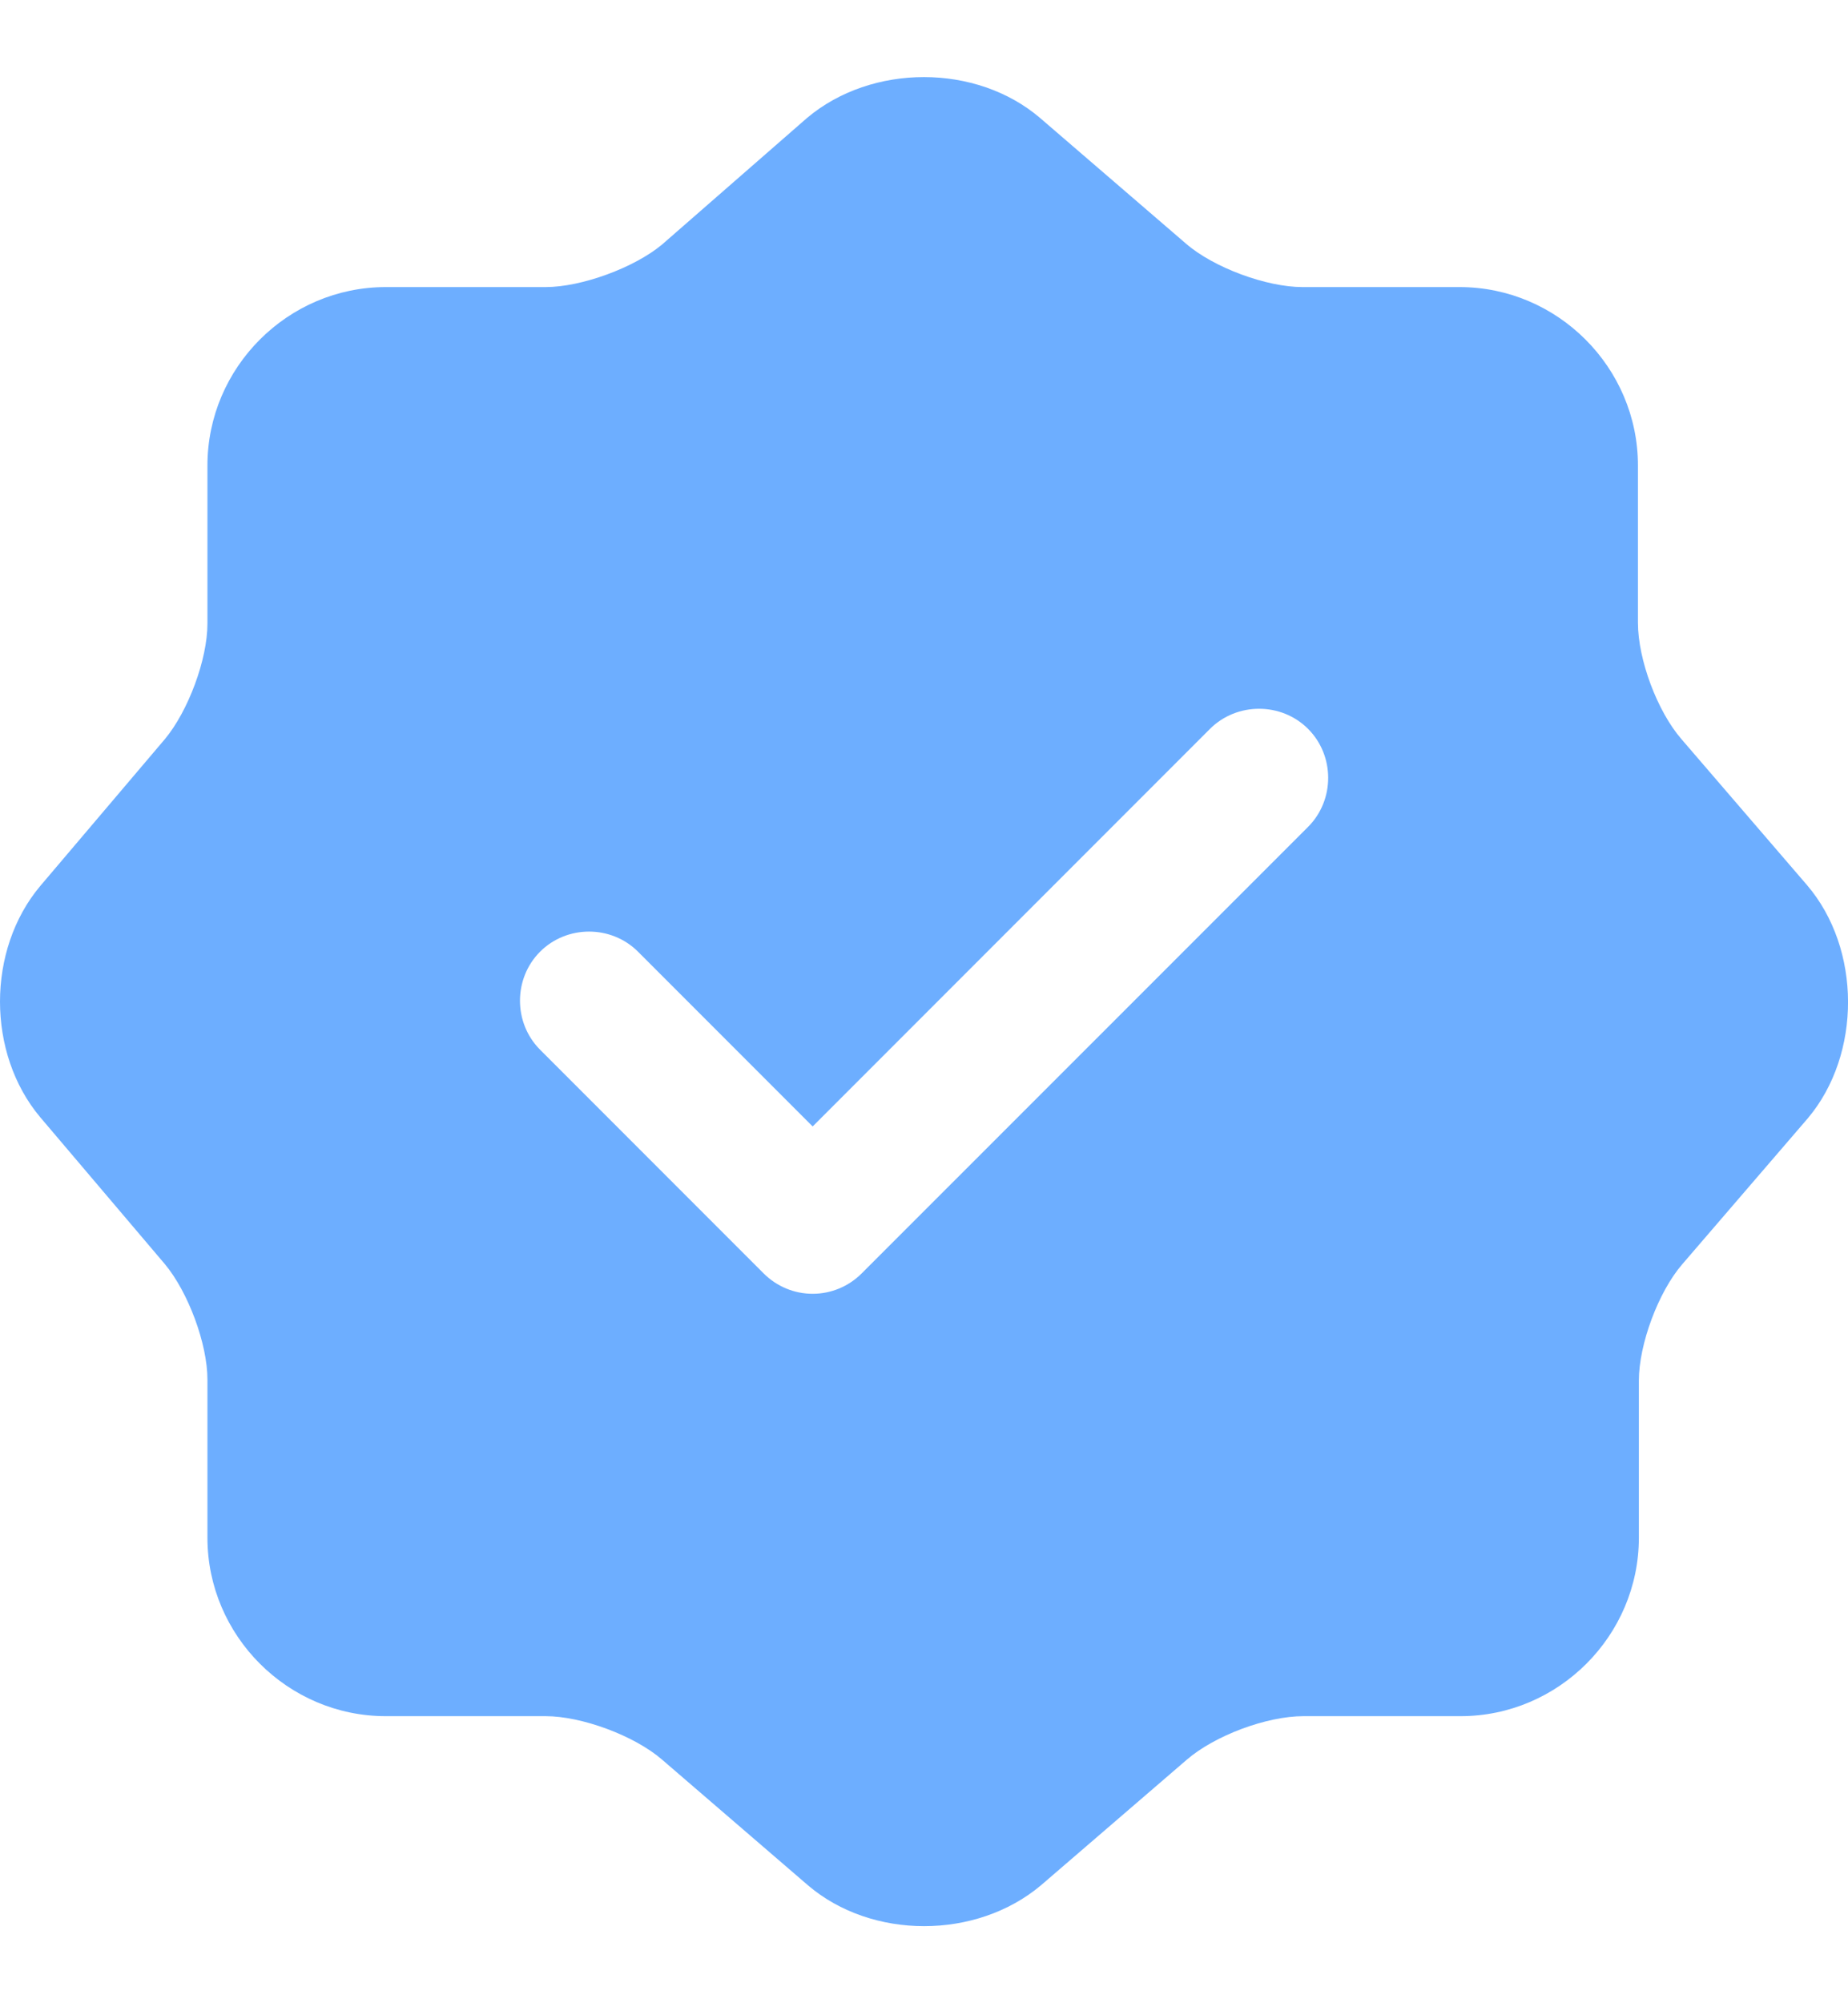 <svg width="12" height="13" viewBox="0 0 12 13" fill="none" xmlns="http://www.w3.org/2000/svg">
<path id="Vector" d="M11.734 5.744L10.918 4.796C10.762 4.616 10.636 4.281 10.636 4.041V3.021C10.636 2.385 10.114 1.863 9.478 1.863H8.458C8.224 1.863 7.881 1.737 7.701 1.581L6.753 0.765C6.339 0.412 5.661 0.412 5.241 0.765L4.299 1.587C4.119 1.737 3.777 1.863 3.543 1.863H2.505C1.869 1.863 1.347 2.385 1.347 3.021V4.047C1.347 4.281 1.221 4.616 1.071 4.796L0.261 5.75C-0.087 6.164 -0.087 6.836 0.261 7.25L1.071 8.204C1.221 8.384 1.347 8.719 1.347 8.953V9.979C1.347 10.615 1.869 11.137 2.505 11.137H3.543C3.777 11.137 4.119 11.263 4.299 11.419L5.247 12.235C5.661 12.588 6.339 12.588 6.759 12.235L7.707 11.419C7.888 11.263 8.224 11.137 8.464 11.137H9.484C10.12 11.137 10.642 10.615 10.642 9.979V8.959C10.642 8.725 10.768 8.384 10.924 8.204L11.74 7.256C12.088 6.842 12.088 6.158 11.734 5.744ZM8.494 5.366L5.595 8.264C5.511 8.348 5.397 8.396 5.277 8.396C5.157 8.396 5.043 8.348 4.959 8.264L3.507 6.812C3.333 6.638 3.333 6.35 3.507 6.176C3.681 6.002 3.969 6.002 4.143 6.176L5.277 7.31L7.857 4.73C8.032 4.556 8.32 4.556 8.494 4.73C8.668 4.904 8.668 5.192 8.494 5.366Z" fill="#6DAEFF"/>
</svg>
